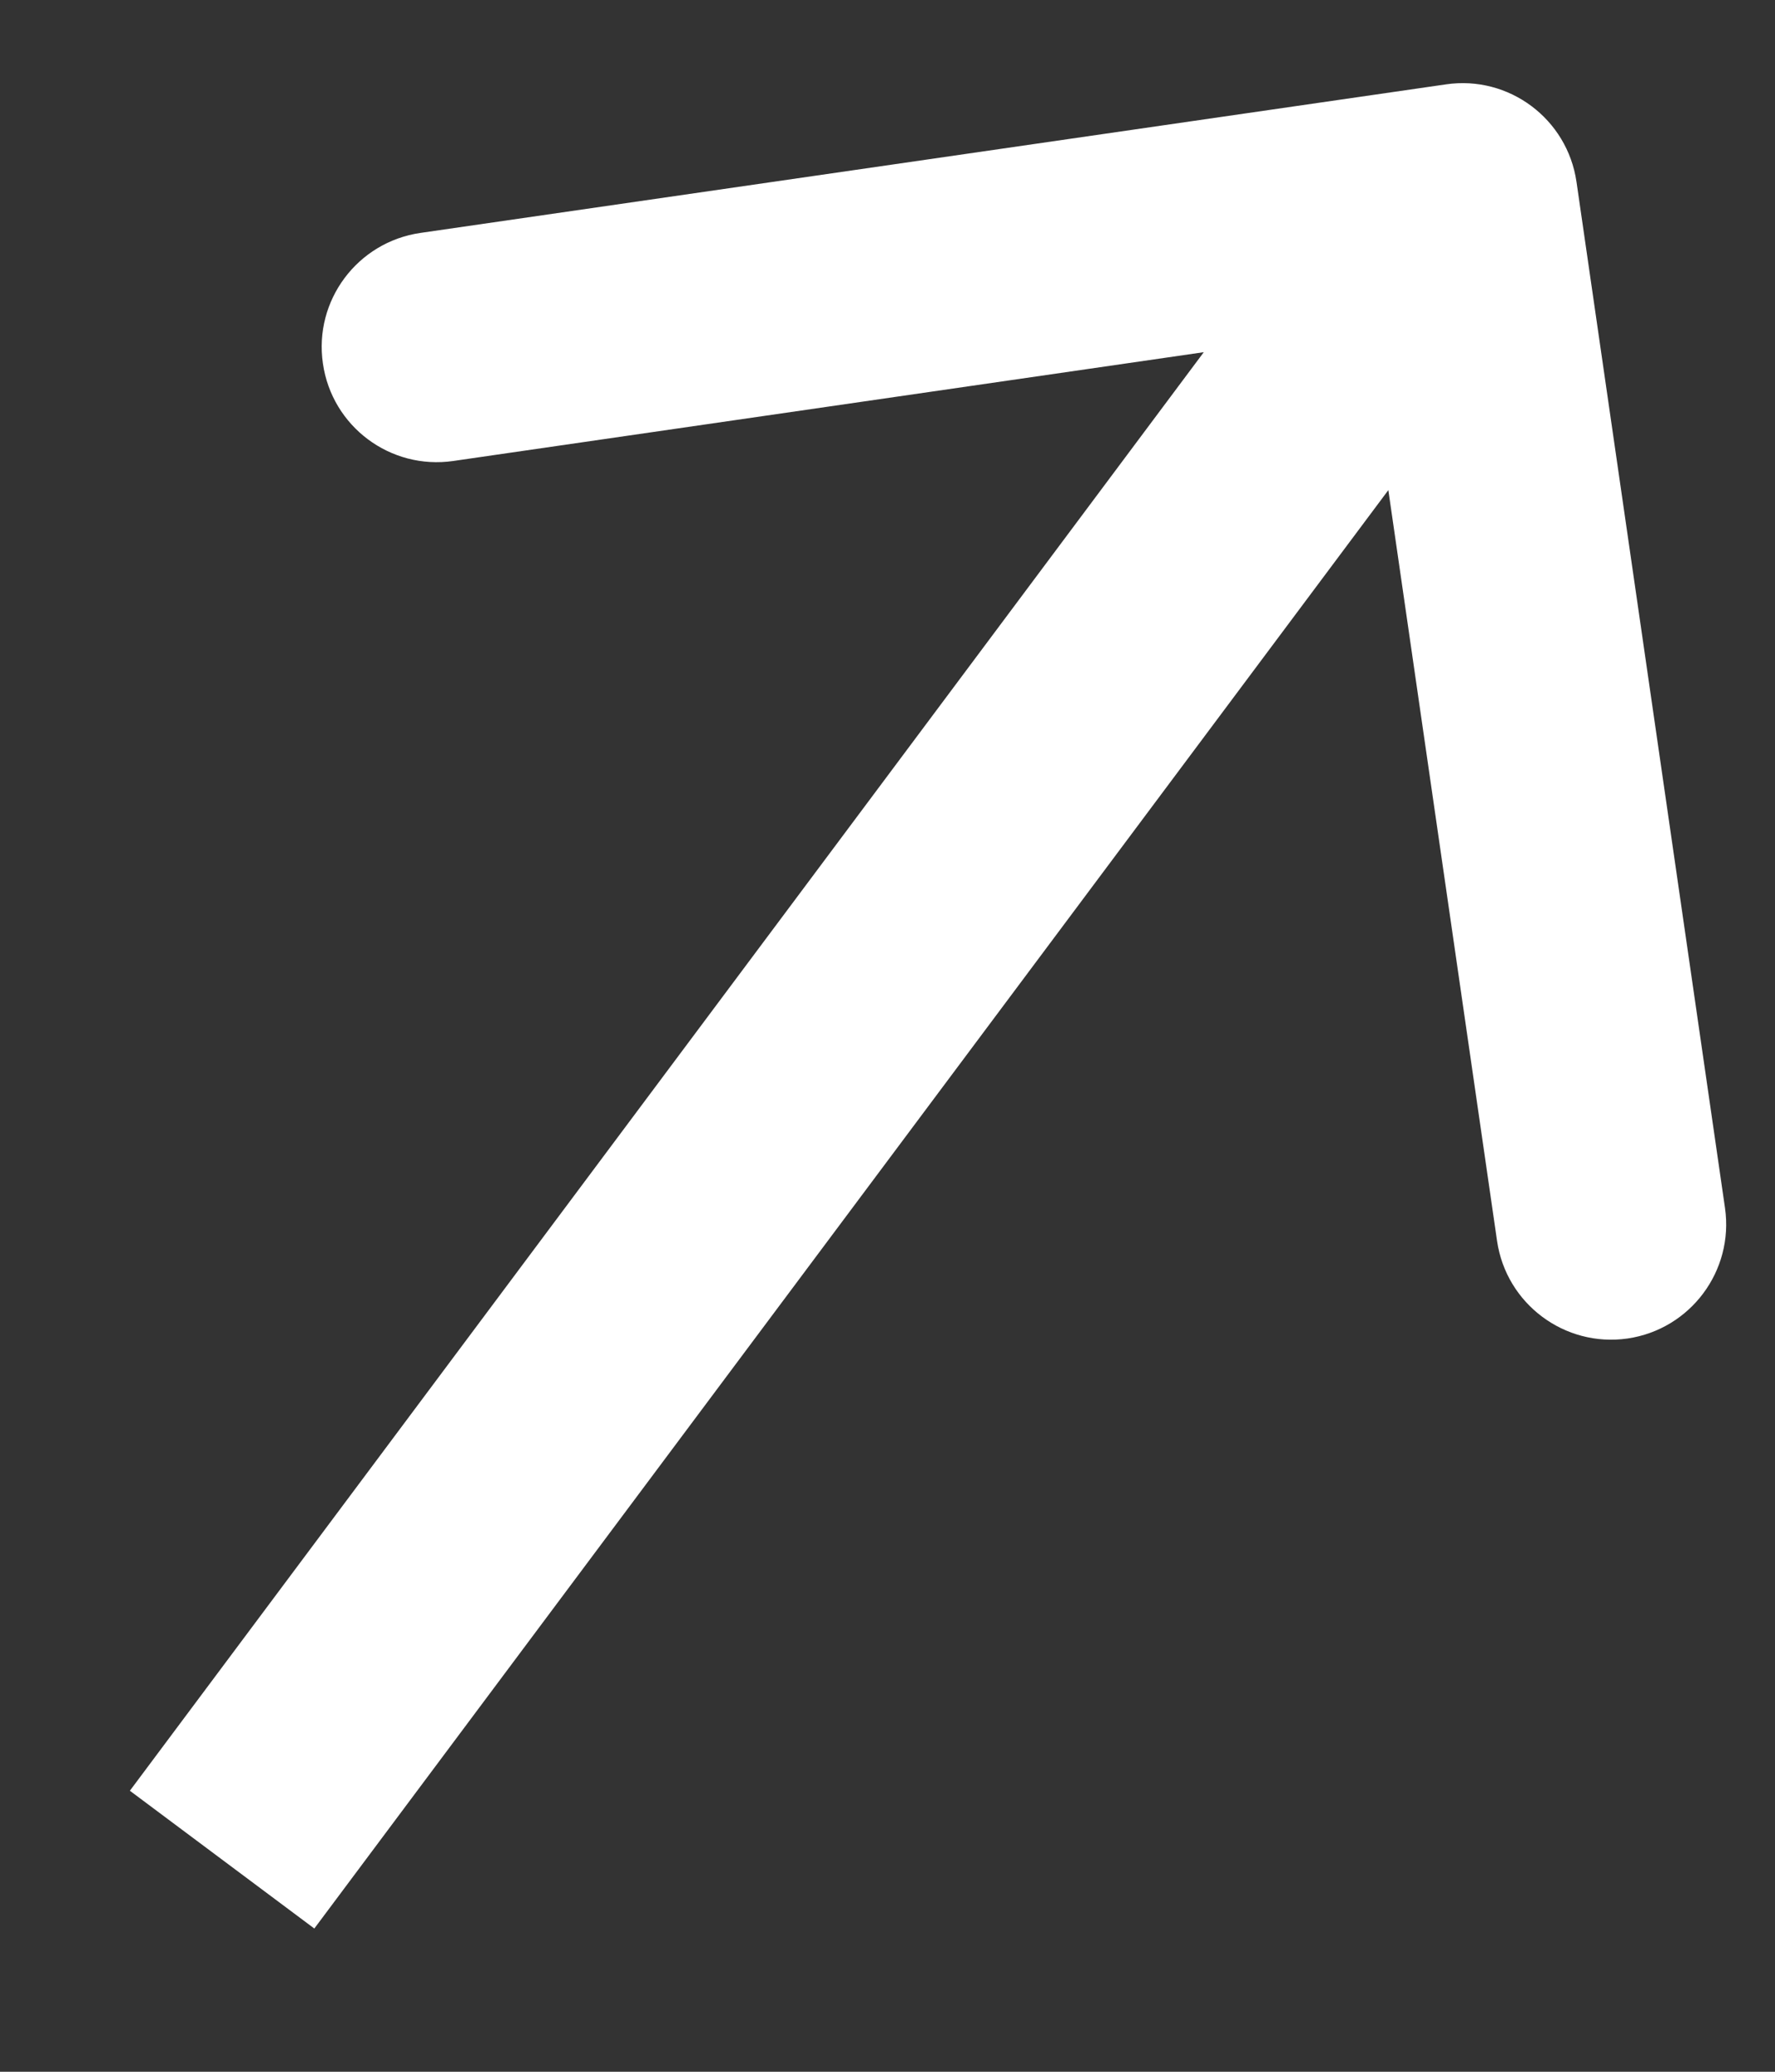 <svg width="12" height="14" viewBox="0 0 12 14" fill="none" xmlns="http://www.w3.org/2000/svg">
    <rect x="0" y="0" width="12" height="14" fill="#333333" stroke="none"/>
    <path d="M10.658 1.229C10.596 0.803 10.201 0.508 9.776 0.57L2.842 1.574C2.416 1.636 2.121 2.031 2.183 2.456C2.244 2.882 2.639 3.177 3.065 3.115L9.228 2.222L10.121 8.386C10.183 8.811 10.578 9.106 11.003 9.045C11.428 8.983 11.723 8.588 11.662 8.163L10.658 1.229ZM2.125 13.032L10.511 1.806L9.263 0.874L0.878 12.101L2.125 13.032Z" fill="white"/>
</svg>